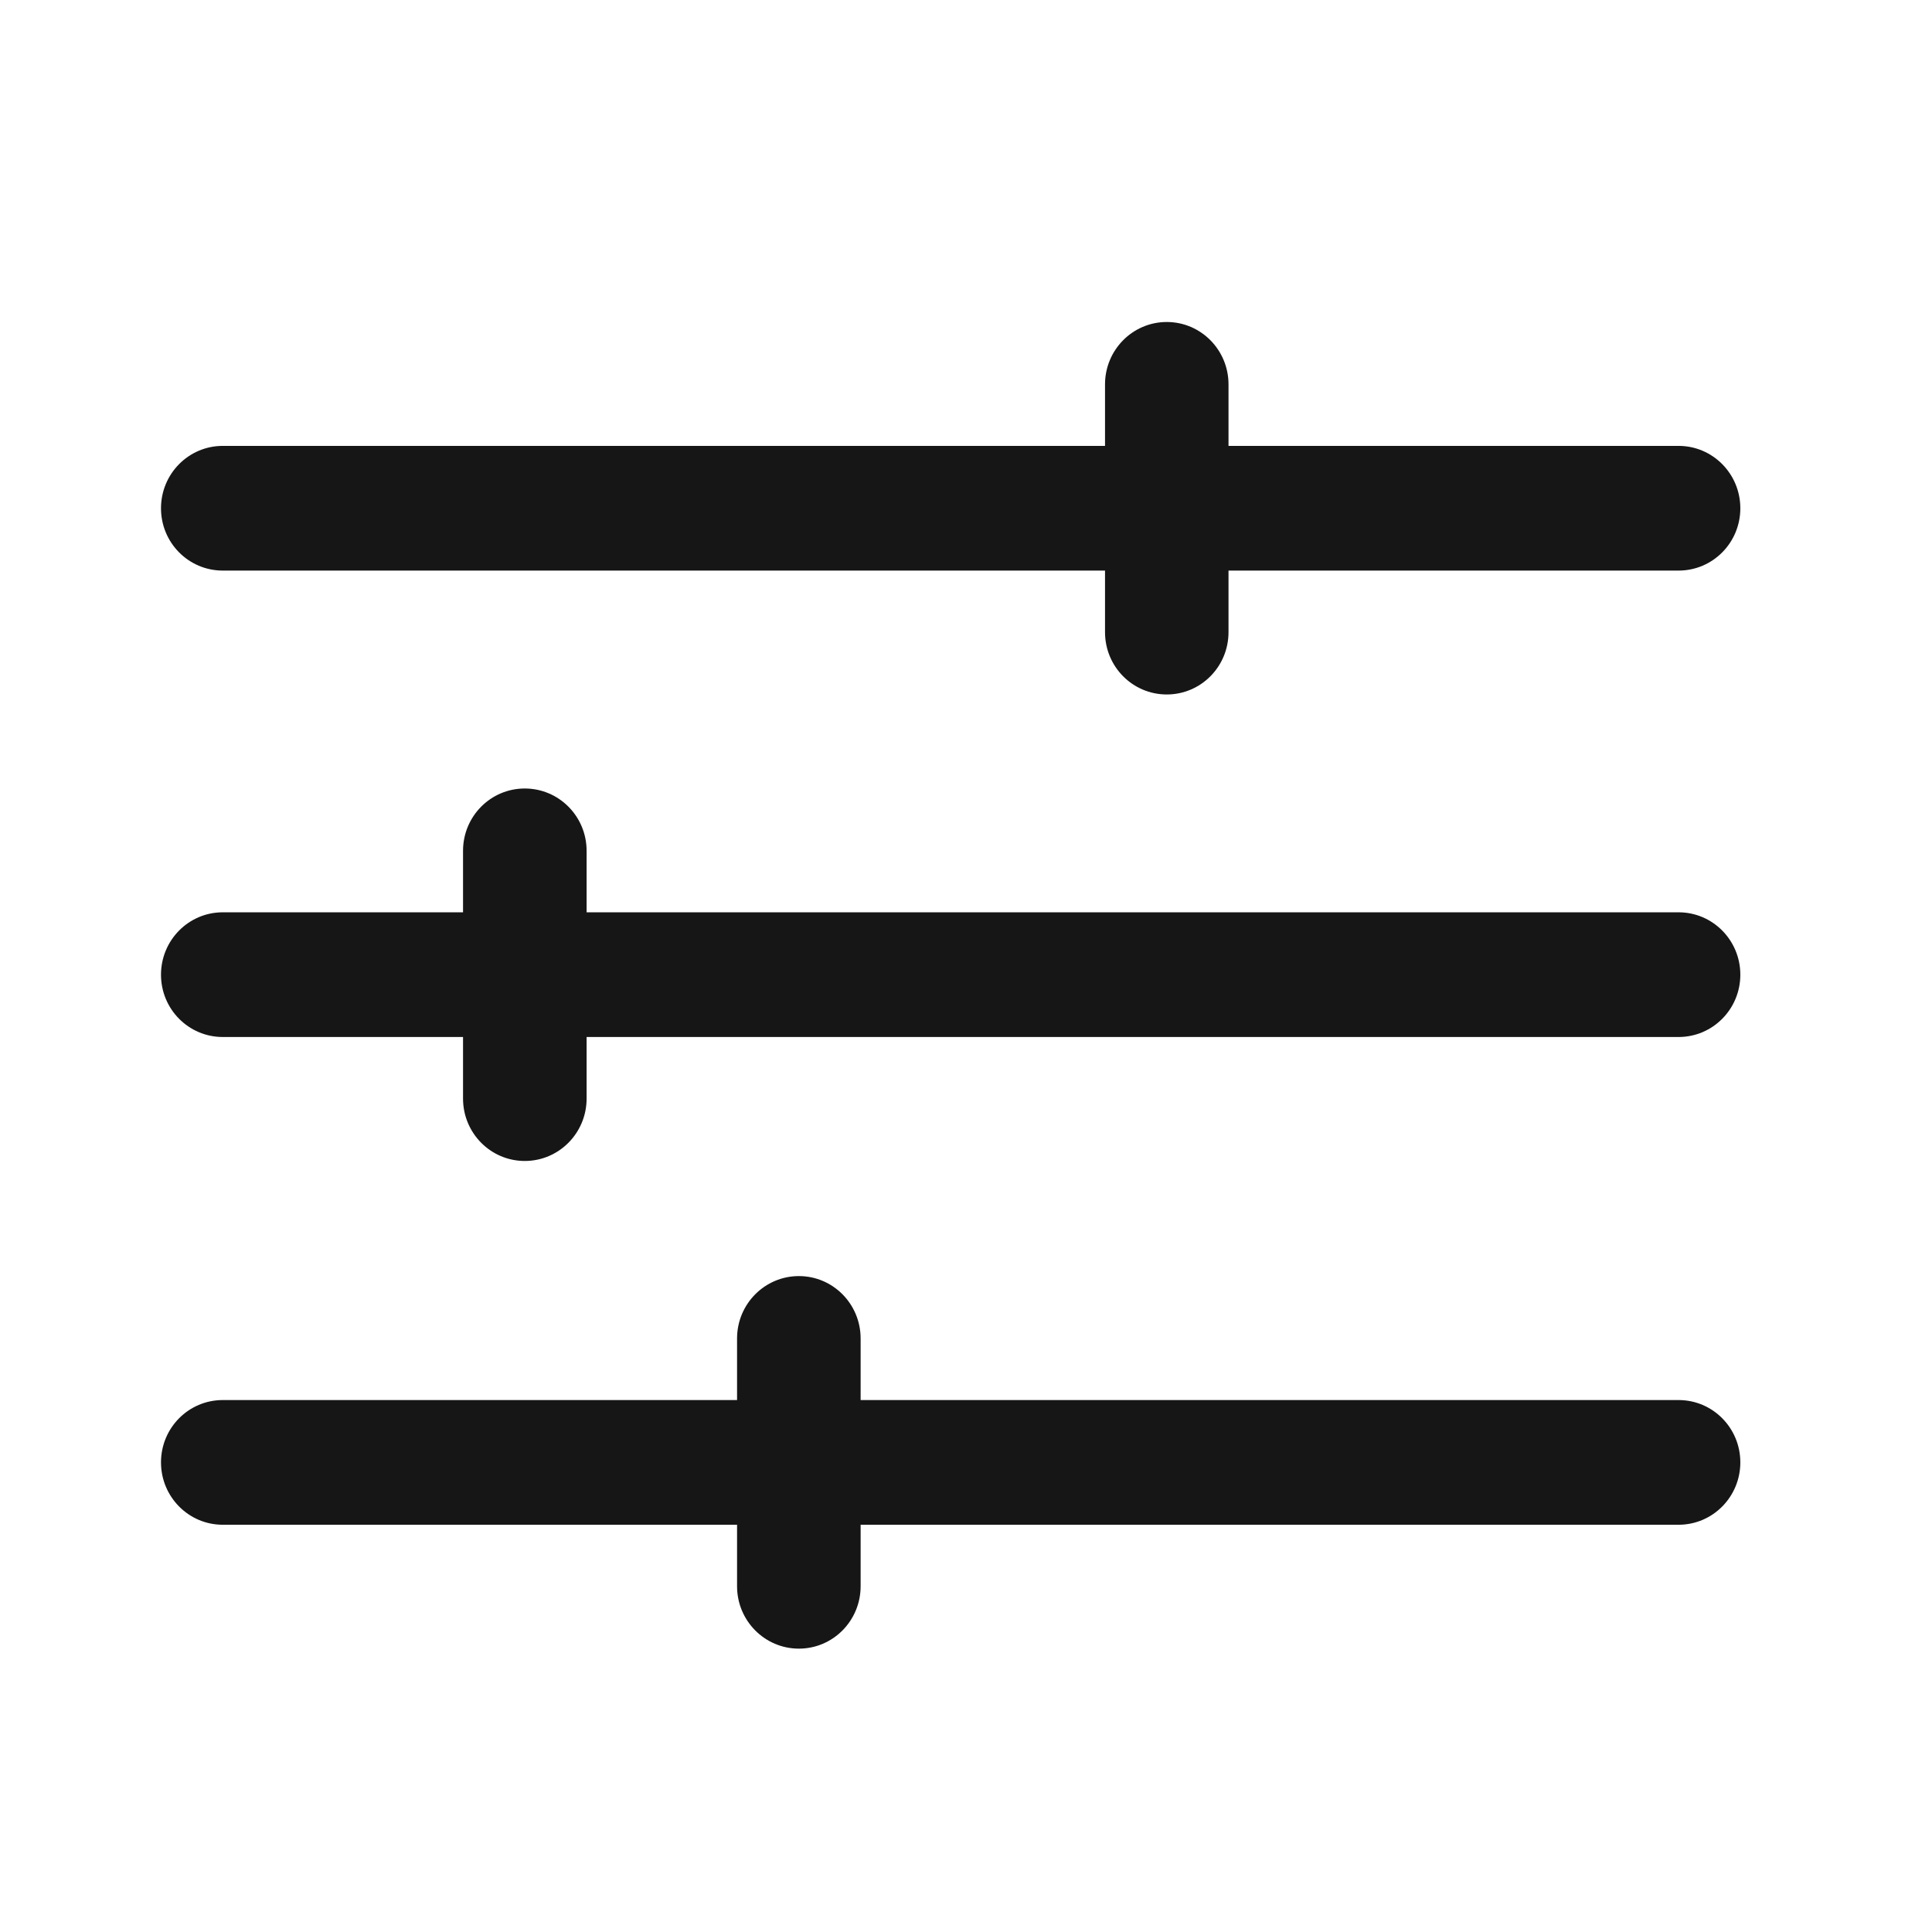 <svg width="24" height="24" viewBox="0 0 24 24" fill="none" xmlns="http://www.w3.org/2000/svg">
<path d="M20.852 18.941H2.767C2.343 18.941 2 18.594 2 18.166C2 17.738 2.343 17.392 2.767 17.392H20.852C21.276 17.392 21.619 17.738 21.619 18.166C21.619 18.594 21.276 18.941 20.852 18.941Z" fill="#161616"/>
<path d="M9.924 20.48C9.5 20.48 9.156 20.133 9.156 19.705V16.627C9.156 16.199 9.5 15.852 9.924 15.852C10.348 15.852 10.691 16.199 10.691 16.627V19.705C10.691 20.133 10.348 20.48 9.924 20.48Z" fill="#161616"/>
<path d="M20.852 12.882H2.767C2.343 12.882 2 12.536 2 12.108C2 11.68 2.343 11.333 2.767 11.333H20.852C21.276 11.333 21.619 11.68 21.619 12.108C21.619 12.536 21.276 12.882 20.852 12.882Z" fill="#161616"/>
<path d="M6.519 14.422C6.095 14.422 5.752 14.075 5.752 13.647V10.569C5.752 10.141 6.095 9.795 6.519 9.795C6.943 9.795 7.287 10.141 7.287 10.569V13.647C7.287 14.075 6.943 14.422 6.519 14.422Z" fill="#161616"/>
<path d="M20.852 7.088H2.767C2.343 7.088 2 6.742 2 6.314C2 5.886 2.343 5.539 2.767 5.539H20.852C21.276 5.539 21.619 5.886 21.619 6.314C21.619 6.742 21.276 7.088 20.852 7.088Z" fill="#161616"/>
<path d="M14.494 8.627C14.07 8.627 13.727 8.281 13.727 7.853V4.775C13.727 4.347 14.07 4 14.494 4C14.918 4 15.261 4.347 15.261 4.775V7.853C15.261 8.281 14.918 8.627 14.494 8.627Z" fill="#161616"/>
</svg>
